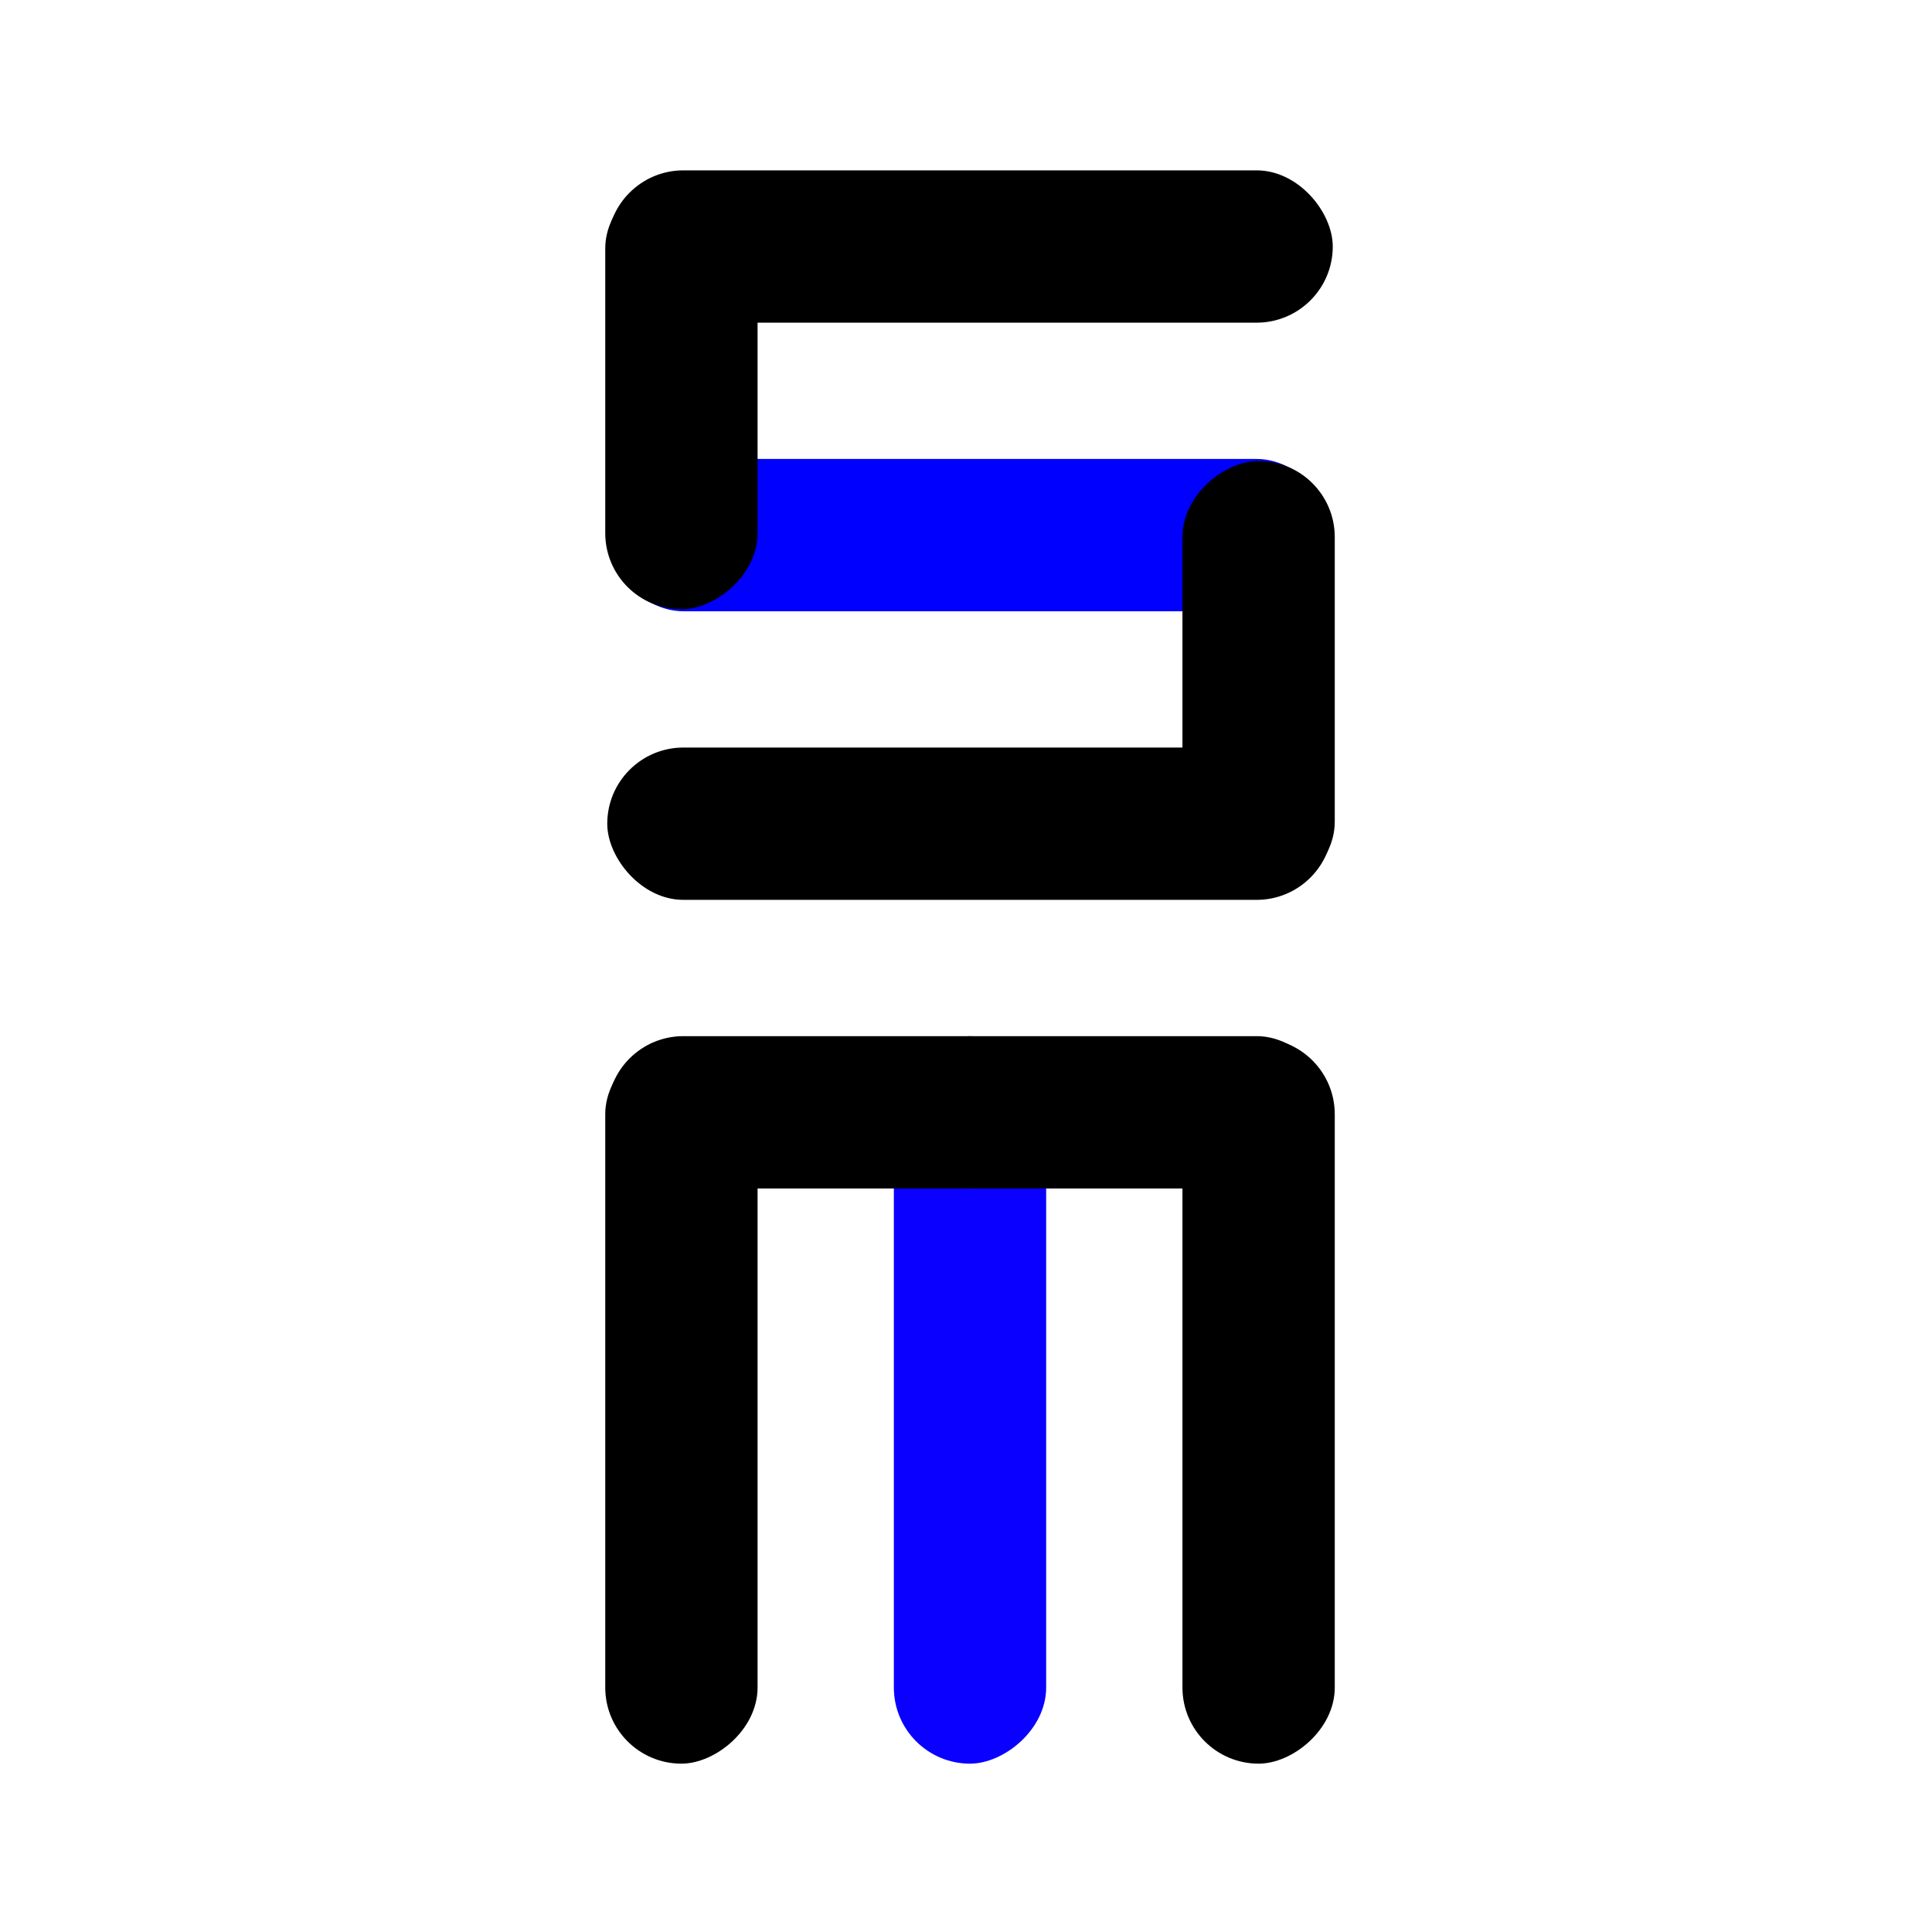 <svg xmlns="http://www.w3.org/2000/svg" viewBox="0 0 241 241">
  <defs>
    <style>
      .cls-1 {
        fill: none;
      }

      .cls-2 {
        fill: #0900ff;
      }

      .cls-3 {
        fill: blue;
      }
    </style>
  </defs>
  <g id="Group_17" data-name="Group 17" transform="translate(-550 -1627)">
    <rect id="Rectangle_560" data-name="Rectangle 560" class="cls-1" width="241" height="241" transform="translate(550 1627)"/>
    <g id="Group_7" data-name="Group 7" transform="translate(-1 321)">
      <rect id="Rectangle_540" data-name="Rectangle 540" width="90.5" height="19" rx="9.5" transform="translate(717.5 1435.5) rotate(90)"/>
      <rect id="Rectangle_548" data-name="Rectangle 548" width="90.5" height="19" rx="9.5" transform="translate(717.25 1418.25) rotate(180)"/>
      <rect id="Rectangle_542" data-name="Rectangle 542" class="cls-2" width="90.5" height="19" rx="9.5" transform="translate(681.5 1435.5) rotate(90)"/>
      <rect id="Rectangle_544" data-name="Rectangle 544" class="cls-3" width="90.5" height="19" rx="9.5" transform="translate(717.25 1382.25) rotate(180)"/>
      <rect id="Rectangle_545" data-name="Rectangle 545" width="90.5" height="19" rx="9.5" transform="translate(645.5 1435.5) rotate(90)"/>
      <rect id="Rectangle_546" data-name="Rectangle 546" width="90.5" height="19" rx="9.5" transform="translate(717.25 1346.25) rotate(180)"/>
      <rect id="Rectangle_549" data-name="Rectangle 549" width="54.5" height="19" rx="9.5" transform="translate(626.5 1382) rotate(-90)"/>
      <rect id="Rectangle_547" data-name="Rectangle 547" width="54.5" height="19" rx="9.5" transform="translate(698.5 1418) rotate(-90)"/>
      <rect id="Rectangle_543" data-name="Rectangle 543" width="54.5" height="19" rx="9.5" transform="translate(681.25 1454.25) rotate(180)"/>
      <rect id="Rectangle_541" data-name="Rectangle 541" width="54.5" height="19" rx="9.5" transform="translate(717.25 1454.25) rotate(180)"/>
    </g>
  </g>
</svg>
